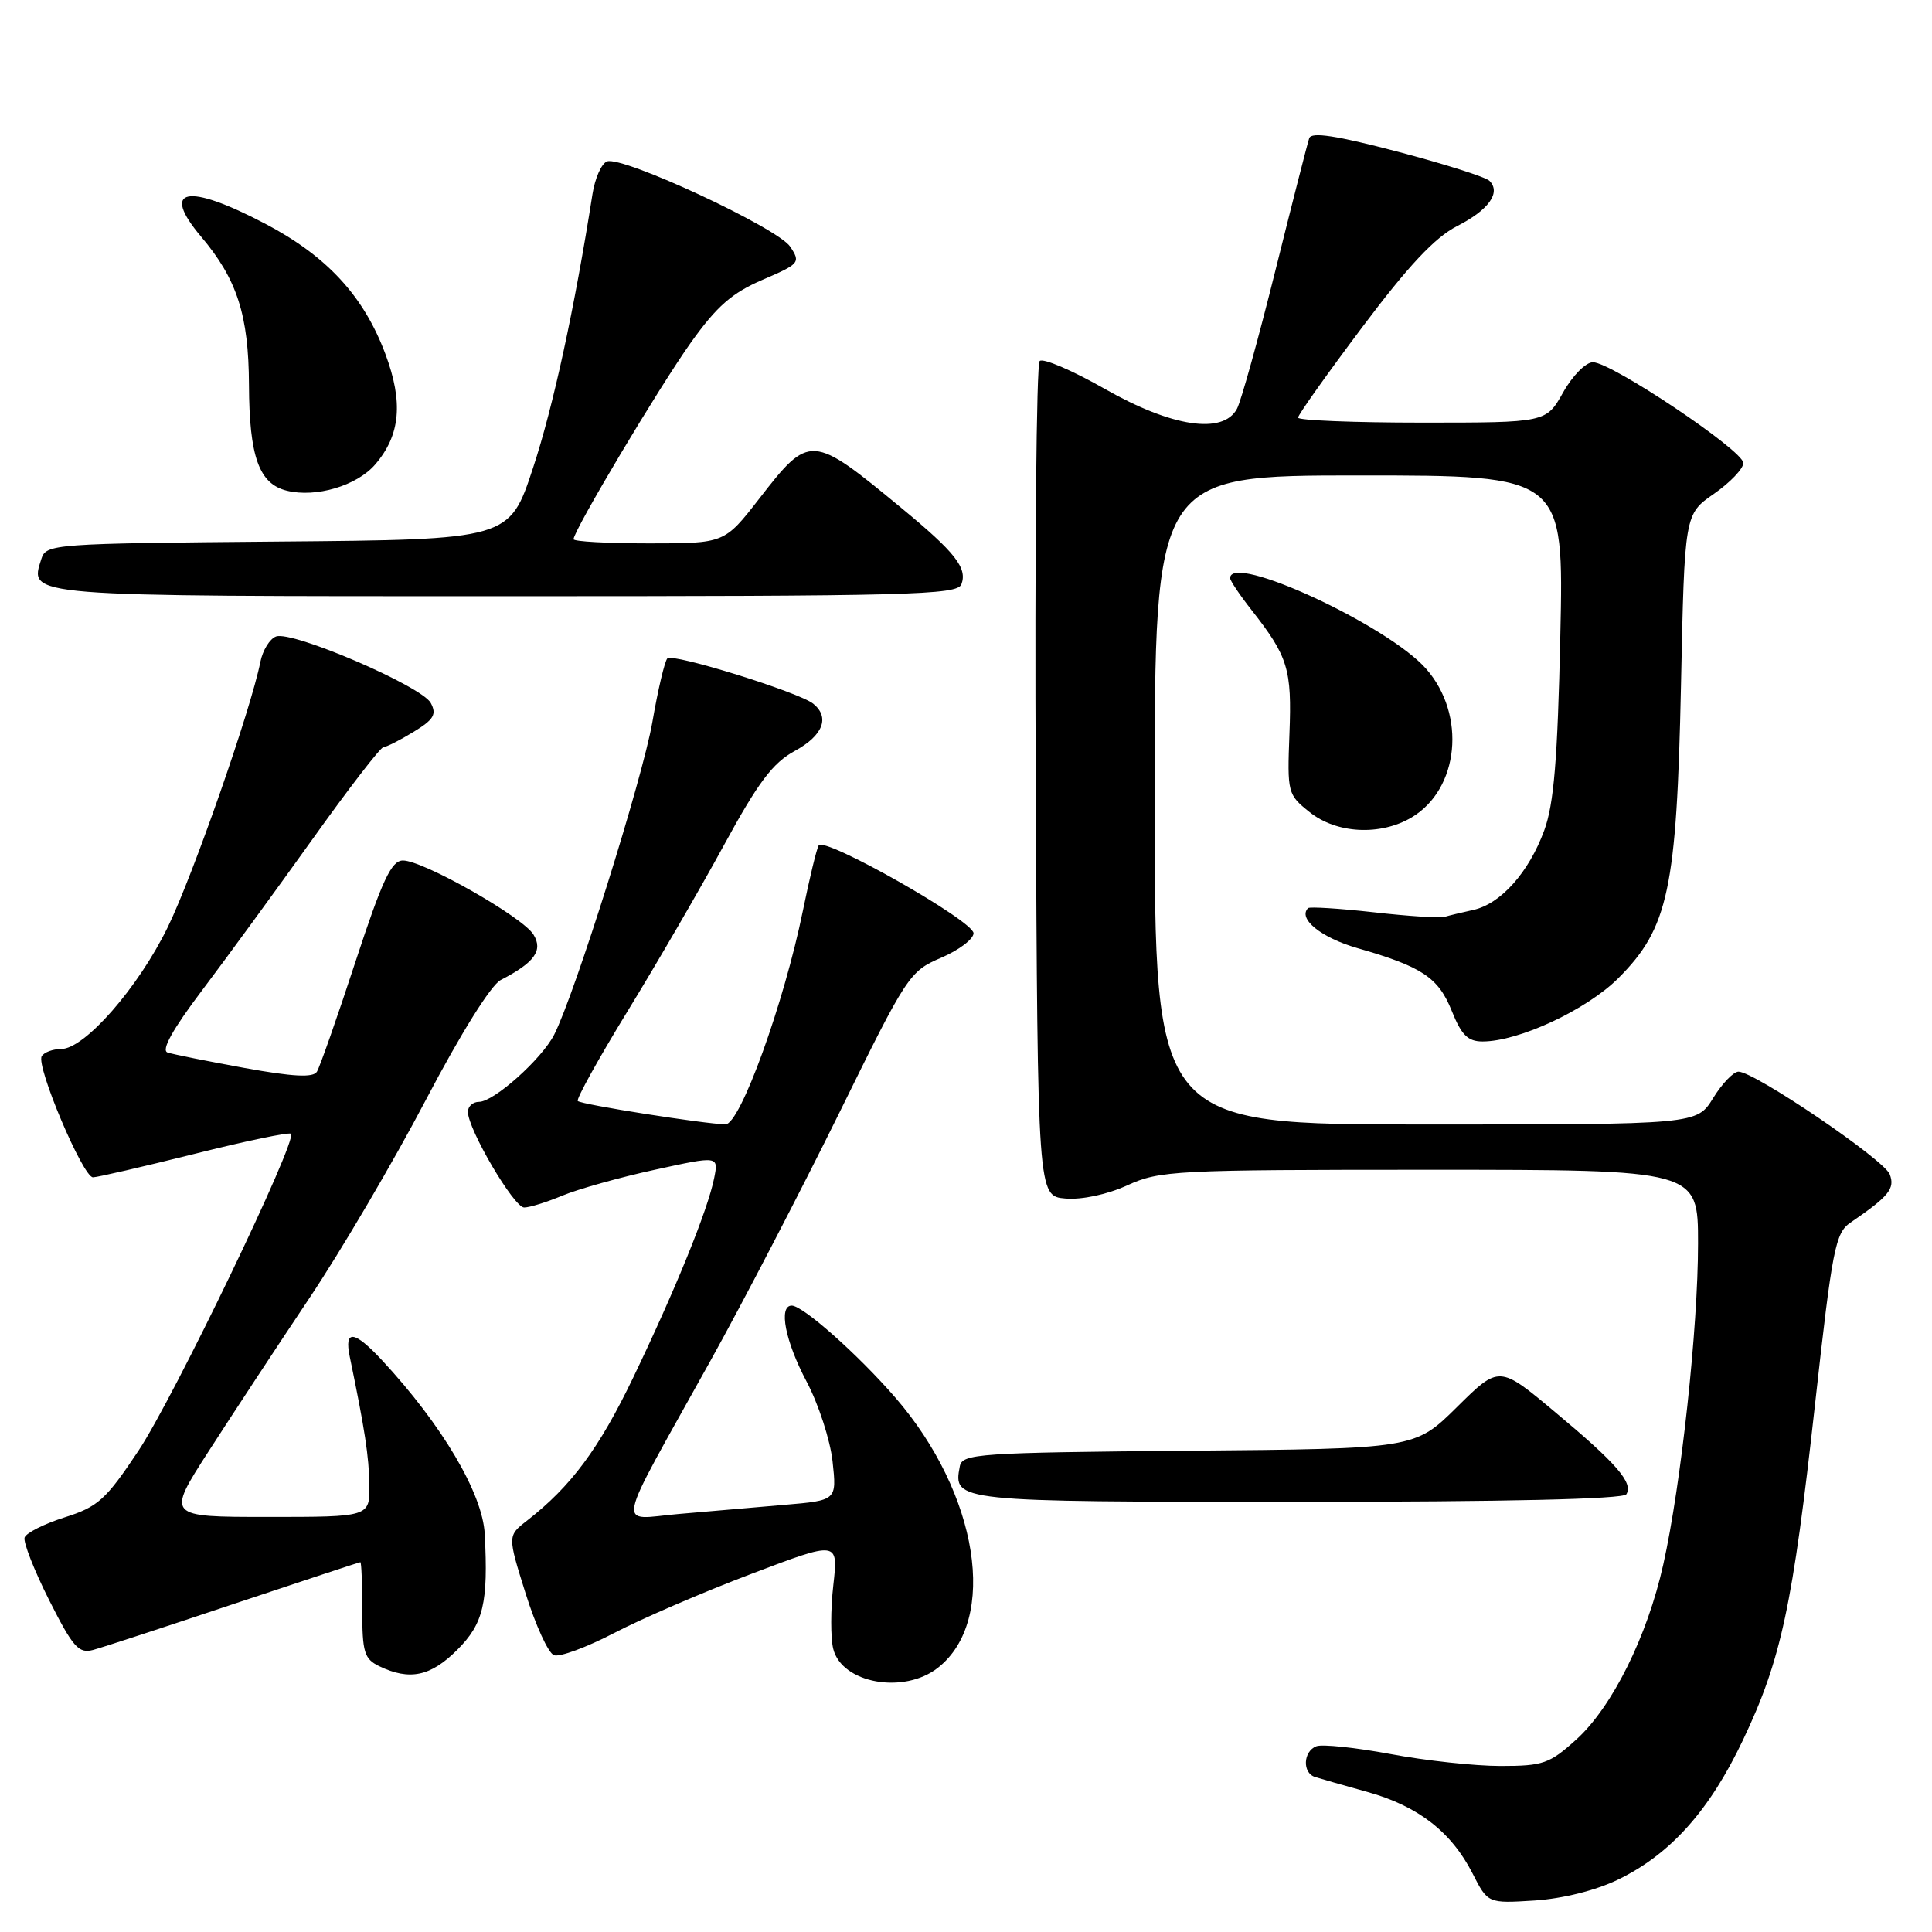 <?xml version="1.0" encoding="UTF-8" standalone="no"?>
<!DOCTYPE svg PUBLIC "-//W3C//DTD SVG 1.1//EN" "http://www.w3.org/Graphics/SVG/1.1/DTD/svg11.dtd" >
<svg xmlns="http://www.w3.org/2000/svg" xmlns:xlink="http://www.w3.org/1999/xlink" version="1.1" viewBox="0 0 256 256">
 <g >
 <path fill="currentColor"
d=" M 214.42 249.05 C 221.35 245.68 226.51 239.92 230.95 230.57 C 236.03 219.89 237.54 212.81 240.51 186.00 C 242.79 165.43 243.19 163.37 245.20 162.00 C 250.29 158.52 251.13 157.49 250.40 155.60 C 249.65 153.65 232.48 142.00 230.36 142.00 C 229.70 142.00 228.19 143.57 227.00 145.50 C 224.84 149.00 224.84 149.00 188.92 149.00 C 153.00 149.00 153.00 149.00 153.00 106.00 C 153.00 63.00 153.00 63.00 180.11 63.00 C 207.22 63.00 207.22 63.00 206.75 84.25 C 206.39 100.64 205.90 106.54 204.62 110.03 C 202.59 115.58 198.85 119.78 195.22 120.57 C 193.72 120.90 192.01 121.31 191.41 121.49 C 190.81 121.67 186.58 121.40 182.02 120.88 C 177.45 120.37 173.54 120.13 173.33 120.33 C 171.94 121.73 175.04 124.24 179.86 125.63 C 188.46 128.10 190.59 129.52 192.37 133.96 C 193.65 137.15 194.50 138.00 196.45 138.00 C 201.25 138.00 210.25 133.80 214.45 129.60 C 221.07 122.98 222.17 117.82 222.74 90.81 C 223.21 68.13 223.21 68.13 227.11 65.43 C 229.25 63.94 231.00 62.11 231.00 61.35 C 231.00 59.70 213.53 48.00 211.07 48.00 C 210.13 48.00 208.37 49.77 207.12 52.00 C 204.87 56.00 204.87 56.00 188.44 56.00 C 179.40 56.00 172.00 55.70 172.00 55.34 C 172.00 54.97 175.83 49.58 180.50 43.36 C 186.63 35.19 190.13 31.47 193.05 29.97 C 197.26 27.83 198.92 25.52 197.36 23.96 C 196.86 23.46 191.37 21.72 185.17 20.09 C 177.07 17.96 173.77 17.46 173.48 18.31 C 173.25 18.97 171.23 26.89 168.98 35.91 C 166.73 44.94 164.45 53.15 163.91 54.16 C 162.07 57.61 155.27 56.59 146.39 51.53 C 142.07 49.07 138.19 47.41 137.76 47.84 C 137.33 48.27 137.10 73.34 137.24 103.56 C 137.50 158.50 137.50 158.50 141.18 158.81 C 143.36 158.99 146.70 158.28 149.38 157.06 C 153.66 155.10 155.70 155.00 189.45 155.00 C 225.00 155.00 225.00 155.00 225.00 164.76 C 225.00 175.95 222.76 196.70 220.40 207.27 C 218.28 216.83 213.61 226.21 208.85 230.51 C 205.32 233.70 204.47 234.00 198.83 234.00 C 195.43 234.00 188.87 233.29 184.25 232.42 C 179.62 231.56 175.20 231.09 174.42 231.39 C 172.67 232.07 172.55 234.92 174.25 235.46 C 174.94 235.68 178.06 236.57 181.18 237.44 C 187.88 239.30 192.31 242.73 195.12 248.24 C 197.15 252.22 197.15 252.22 203.33 251.83 C 207.09 251.58 211.42 250.50 214.42 249.05 Z  M 124.29 220.98 C 132.32 214.67 129.67 197.92 118.63 185.18 C 113.69 179.48 106.39 173.00 104.91 173.00 C 103.12 173.00 104.05 177.74 106.88 183.07 C 108.46 186.06 110.01 190.82 110.32 193.65 C 110.88 198.81 110.88 198.81 103.94 199.40 C 100.12 199.73 93.81 200.27 89.92 200.61 C 81.67 201.32 81.20 203.58 94.14 180.31 C 98.48 172.50 106.16 157.71 111.22 147.44 C 120.18 129.21 120.51 128.71 124.70 126.91 C 127.07 125.90 129.00 124.43 129.00 123.66 C 129.00 122.03 109.23 110.82 108.48 112.02 C 108.21 112.46 107.27 116.35 106.39 120.66 C 103.88 132.96 98.07 149.00 96.13 148.98 C 93.43 148.94 77.02 146.36 76.56 145.89 C 76.32 145.66 79.29 140.30 83.16 133.98 C 87.03 127.67 92.77 117.78 95.92 112.00 C 100.47 103.65 102.39 101.09 105.32 99.50 C 109.06 97.46 110.00 95.05 107.75 93.24 C 105.83 91.71 89.14 86.52 88.43 87.24 C 88.08 87.59 87.18 91.39 86.44 95.69 C 85.13 103.20 76.17 131.72 73.43 137.10 C 71.78 140.33 65.44 146.00 63.47 146.00 C 62.66 146.00 62.00 146.60 62.00 147.32 C 62.00 149.63 68.10 160.00 69.45 160.00 C 70.17 160.00 72.45 159.29 74.53 158.42 C 76.60 157.56 82.11 156.01 86.76 155.00 C 95.22 153.15 95.22 153.15 94.63 156.11 C 93.79 160.32 89.50 170.88 83.92 182.50 C 79.37 191.97 75.67 196.95 69.82 201.50 C 67.25 203.50 67.25 203.50 69.65 211.15 C 70.97 215.36 72.65 219.04 73.40 219.32 C 74.14 219.61 77.73 218.28 81.38 216.38 C 85.03 214.48 93.20 210.95 99.55 208.55 C 111.08 204.17 111.08 204.17 110.42 210.03 C 110.05 213.25 110.05 217.06 110.41 218.49 C 111.55 223.06 119.78 224.54 124.29 220.98 Z  M 60.60 218.60 C 64.06 215.14 64.71 212.40 64.23 203.27 C 63.95 197.89 58.58 188.81 50.63 180.25 C 46.94 176.28 45.59 176.12 46.34 179.75 C 48.35 189.46 48.89 192.98 48.94 196.75 C 49.00 201.00 49.00 201.00 35.52 201.00 C 22.04 201.00 22.04 201.00 27.68 192.25 C 30.78 187.44 36.77 178.32 41.00 172.00 C 45.23 165.68 52.17 153.86 56.43 145.74 C 61.03 136.97 65.06 130.52 66.34 129.86 C 70.84 127.54 71.98 125.95 70.69 123.84 C 69.26 121.50 56.03 113.99 53.38 114.02 C 51.86 114.04 50.66 116.60 47.09 127.47 C 44.67 134.85 42.37 141.40 41.99 142.01 C 41.50 142.81 38.84 142.68 32.40 141.51 C 27.51 140.62 22.91 139.70 22.20 139.46 C 21.33 139.17 22.87 136.40 26.75 131.26 C 29.98 126.99 36.55 117.99 41.37 111.25 C 46.18 104.51 50.43 99.00 50.81 99.00 C 51.19 98.99 52.98 98.09 54.78 96.99 C 57.48 95.35 57.89 94.66 57.08 93.15 C 55.89 90.92 38.68 83.52 36.57 84.34 C 35.74 84.65 34.81 86.17 34.50 87.71 C 33.24 94.04 25.57 116.00 22.24 122.83 C 18.33 130.86 11.21 139.00 8.10 139.00 C 7.01 139.00 5.85 139.43 5.53 139.95 C 4.74 141.23 10.99 156.00 12.32 156.00 C 12.89 156.00 18.93 154.60 25.75 152.90 C 32.56 151.19 38.32 149.99 38.56 150.23 C 39.43 151.10 23.00 185.26 18.34 192.24 C 14.01 198.74 12.98 199.66 8.56 201.06 C 5.85 201.92 3.46 203.12 3.26 203.73 C 3.06 204.33 4.52 208.07 6.51 212.02 C 9.66 218.26 10.42 219.13 12.32 218.63 C 13.52 218.31 21.93 215.56 31.00 212.52 C 40.08 209.49 47.61 207.00 47.75 207.00 C 47.89 207.00 48.00 209.86 48.00 213.35 C 48.00 218.94 48.27 219.82 50.25 220.78 C 54.28 222.72 57.06 222.14 60.60 218.60 Z  M 215.50 198.00 C 216.44 196.48 214.22 193.92 206.07 187.12 C 198.65 180.91 198.65 180.91 193.06 186.44 C 187.47 191.97 187.47 191.97 157.50 192.23 C 129.56 192.48 127.50 192.62 127.18 194.30 C 126.28 198.98 126.51 199.00 172.06 199.00 C 199.48 199.00 215.10 198.64 215.50 198.00 Z  M 187.02 108.33 C 193.35 104.59 194.33 94.73 188.97 88.62 C 183.90 82.85 163.00 73.18 163.00 76.61 C 163.00 76.94 164.28 78.85 165.86 80.86 C 170.68 87.01 171.19 88.66 170.86 97.21 C 170.56 105.06 170.62 105.29 173.53 107.61 C 177.09 110.47 182.88 110.77 187.02 108.33 Z  M 127.39 77.42 C 128.21 75.28 126.58 73.20 119.50 67.36 C 107.51 57.46 107.30 57.45 100.59 66.09 C 96.00 72.00 96.00 72.00 86.00 72.00 C 80.50 72.00 76.00 71.75 76.00 71.45 C 76.00 70.30 87.36 51.26 91.54 45.40 C 94.97 40.59 96.98 38.82 101.03 37.08 C 105.96 34.96 106.10 34.79 104.71 32.69 C 103.07 30.20 82.45 20.61 80.43 21.39 C 79.70 21.67 78.84 23.61 78.51 25.70 C 76.13 40.86 73.31 53.88 70.63 62.00 C 67.50 71.50 67.50 71.50 36.81 71.76 C 6.95 72.02 6.11 72.08 5.48 74.06 C 3.89 79.08 2.83 79.00 67.02 79.00 C 120.59 79.00 126.85 78.84 127.39 77.42 Z  M 49.71 61.55 C 53.06 57.66 53.46 53.31 51.06 46.89 C 48.19 39.22 43.32 33.94 35.15 29.65 C 24.78 24.20 21.21 24.91 26.65 31.36 C 31.42 37.00 32.95 41.76 32.99 51.00 C 33.03 60.51 34.32 64.12 38.01 65.02 C 41.87 65.97 47.28 64.37 49.71 61.55 Z "/>
</g>
</svg>